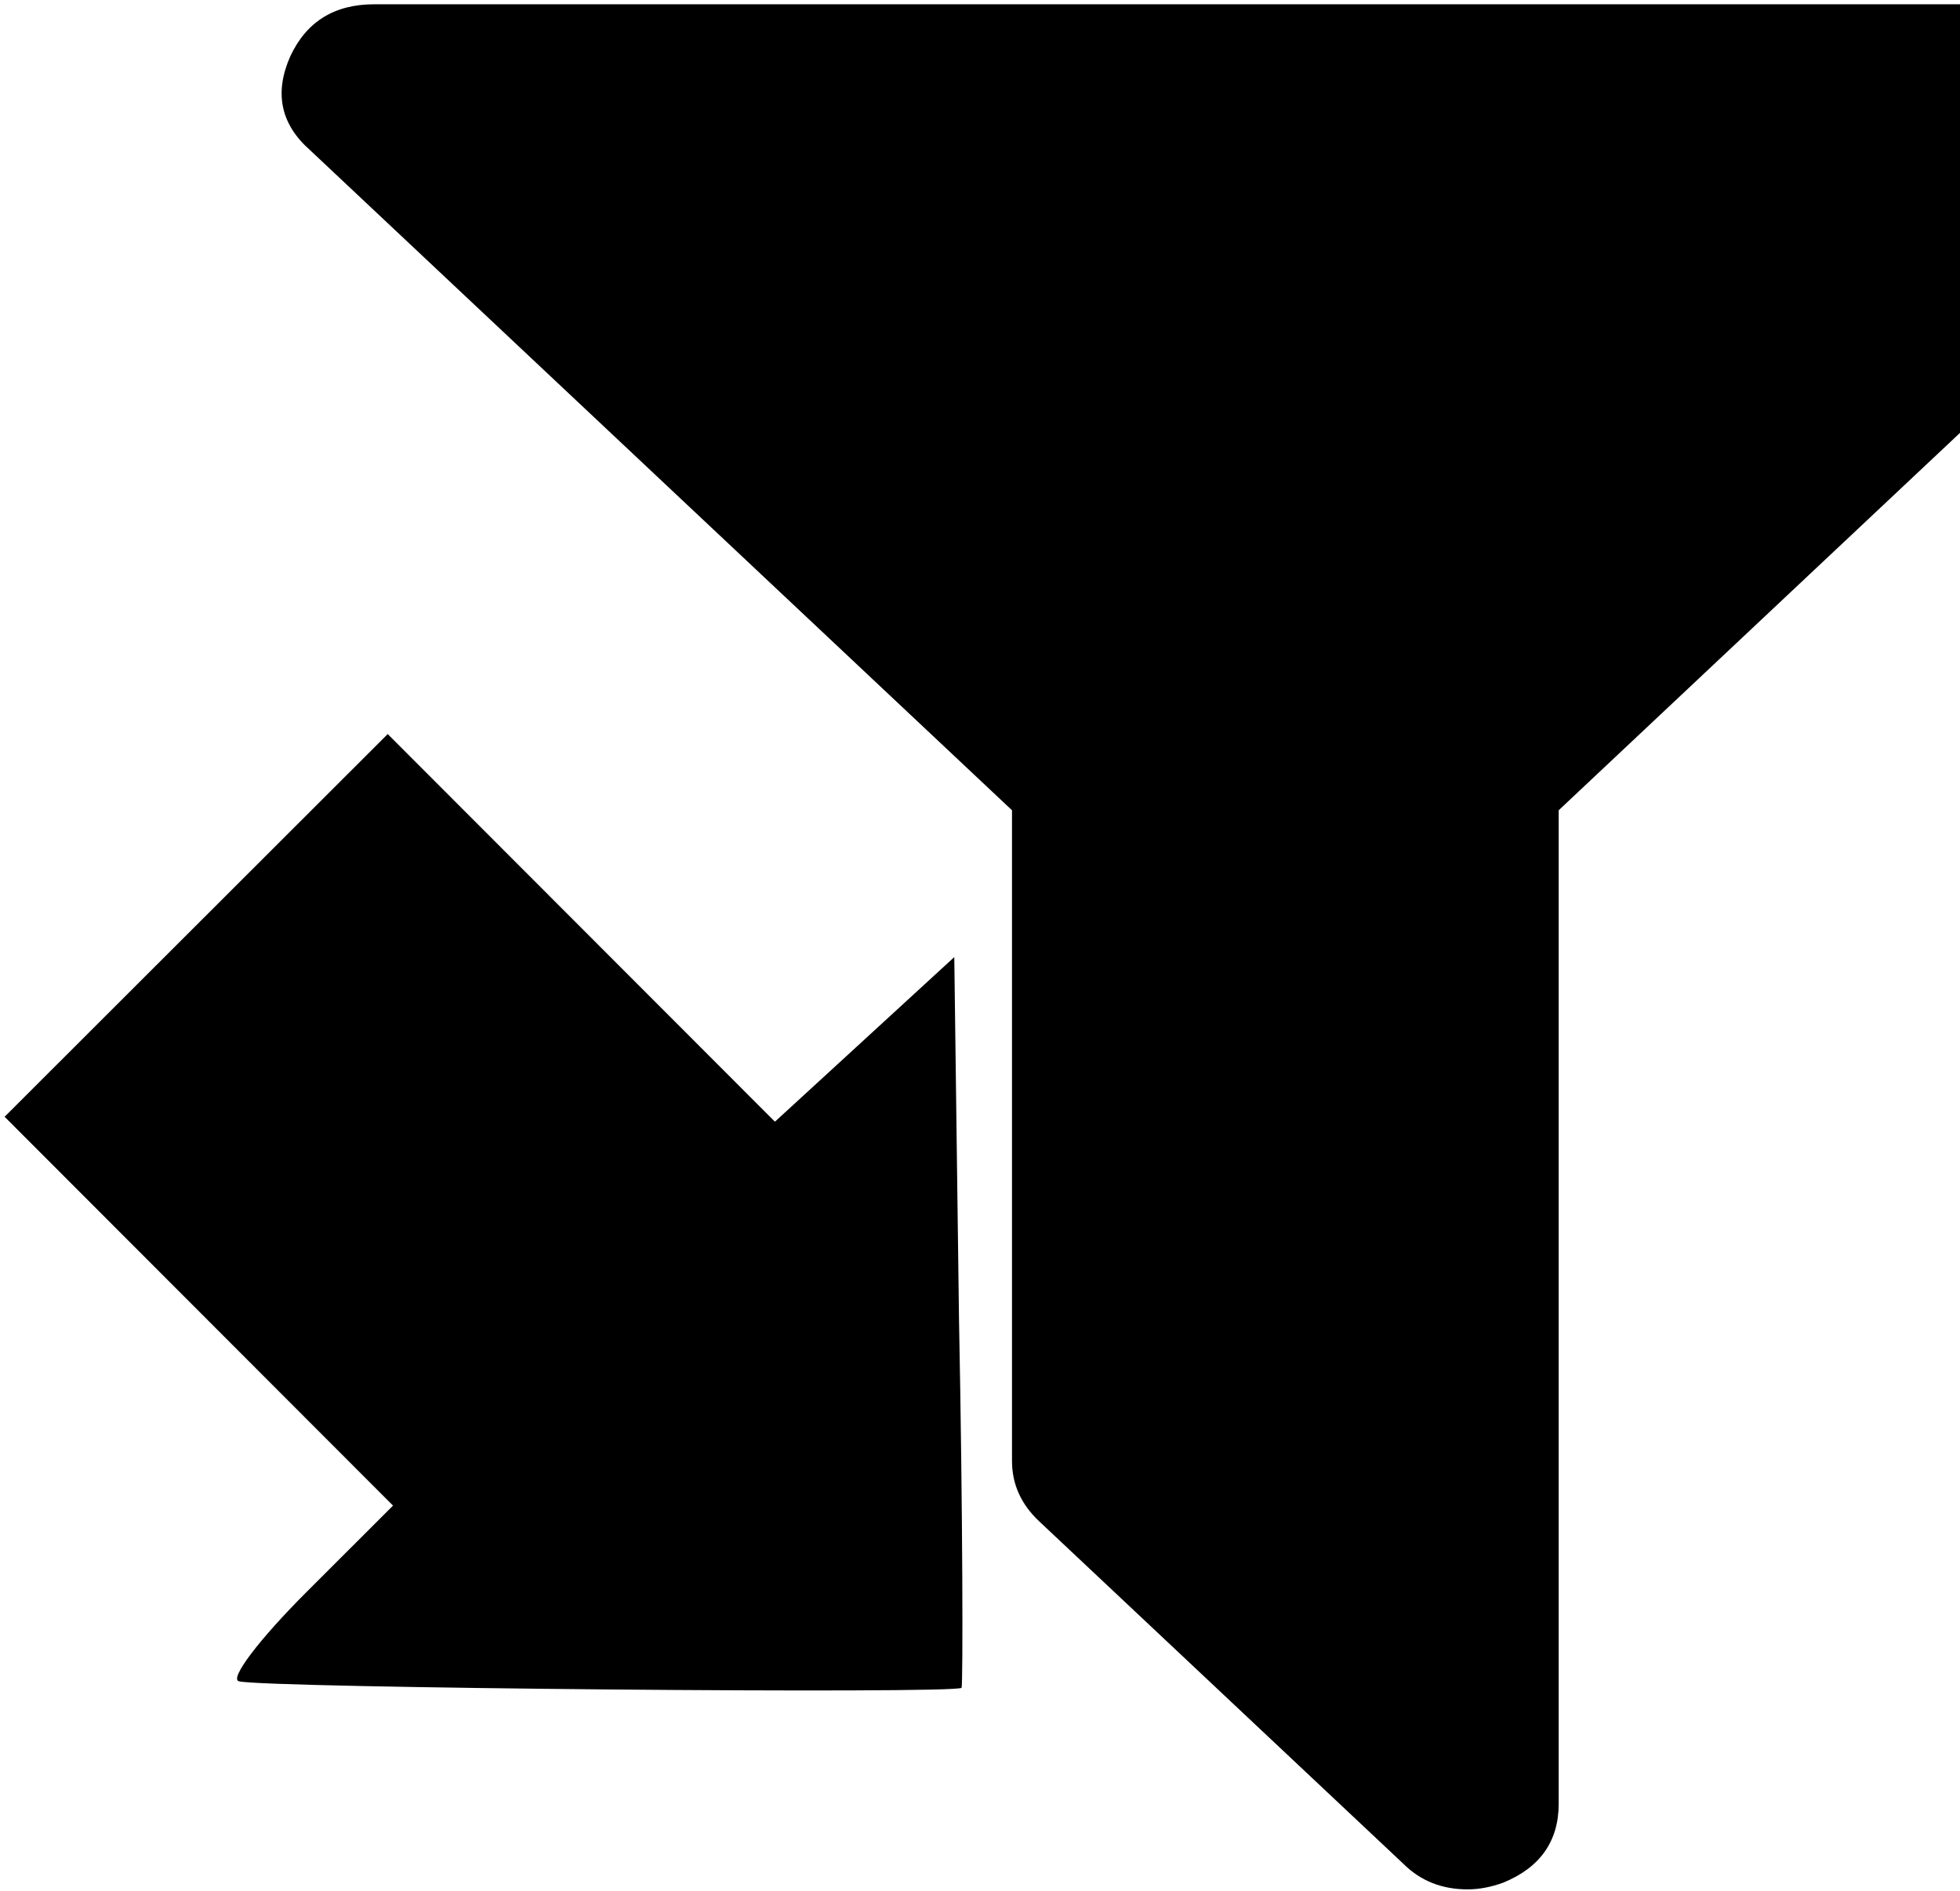 <?xml version="1.0" encoding="UTF-8" standalone="no"?>
<svg
   xmlns:dc="http://purl.org/dc/elements/1.1/"
   xmlns:cc="http://creativecommons.org/ns#"
   xmlns:rdf="http://www.w3.org/1999/02/22-rdf-syntax-ns#"
   xmlns:svg="http://www.w3.org/2000/svg"
   xmlns="http://www.w3.org/2000/svg"
   xmlns:sodipodi="http://sodipodi.sourceforge.net/DTD/sodipodi-0.dtd"
   xmlns:inkscape="http://www.inkscape.org/namespaces/inkscape"
   version="1.0"
   width="283pt"
   height="273pt"
   viewBox="0 0 283 273"
   preserveAspectRatio="xMidYMid meet"
   id="svg163924"
   inkscape:version="0.92.2 5c3e80d, 2017-08-06"
   sodipodi:docname="isolated.svg">
  <defs
     id="defs163936">
    <symbol
       id="icon-filter"
       viewBox="0 0 22 28">
      <title
         id="title170427">filter</title>
      <path
         class="path1"
         d="M21.922 4.609c0.156 0.375 0.078 0.812-0.219 1.094l-7.703 7.703v11.594c0 0.406-0.25 0.766-0.609 0.922-0.125 0.047-0.266 0.078-0.391 0.078-0.266 0-0.516-0.094-0.703-0.297l-4-4c-0.187-0.187-0.297-0.438-0.297-0.703v-7.594l-7.703-7.703c-0.297-0.281-0.375-0.719-0.219-1.094 0.156-0.359 0.516-0.609 0.922-0.609h20c0.406 0 0.766 0.25 0.922 0.609z"
         id="path170429" />
    </symbol>
  </defs>
  <sodipodi:namedview
     pagecolor="#ffffff"
     bordercolor="#666666"
     borderopacity="1"
     objecttolerance="10"
     gridtolerance="10"
     guidetolerance="10"
     inkscape:pageopacity="0"
     inkscape:pageshadow="2"
     inkscape:window-width="2556"
     inkscape:window-height="1552"
     id="namedview163934"
     showgrid="false"
     inkscape:zoom="2.7663004"
     inkscape:cx="106.39383"
     inkscape:cy="163.25726"
     inkscape:window-x="0"
     inkscape:window-y="22"
     inkscape:window-maximized="0"
     inkscape:current-layer="g163928" />
  <g
     transform="translate(0,273) scale(0.1,-0.1)"
     fill="#000000"
     stroke="none"
     id="g163928">
    <path
       d="M 1384.675,825.588 1377.87,1348.072 1247.913,1228.772 1118.894,1110.408 840.233,1389.371 559.82,1670.089 283.232,1393.801 6.644,1117.513 287.058,836.795 567.472,556.077 443.711,432.45 c -70.319,-70.243 -113.001,-126.899 -98.612,-130.052 35.91,-9.696 1037.575,-18.606 1043.323,-9.359 1.998,5.501 1.895,243.75 -3.747,532.549 z"
       id="path163932"
       inkscape:connector-curvature="0"
       style="stroke-width:1.325" />
    <path
       id="path4924"
       d="m 3292.762,2648.425 q 34.945,-79.259 -28.779,-135.32 L 2250.564,1560.07 V 125.685 q 0,-81.192 -80.169,-114.055 -26.723,-9.666 -51.391,-9.666 -55.502,0 -92.503,36.73 L 1500.264,533.576 q -39.056,36.73 -39.056,86.991 V 1560.07 L 447.789,2513.106 q -63.724,56.061 -28.779,135.32 34.945,75.392 121.281,75.392 H 3171.48 q 86.336,0 121.281,-75.392 z"
       inkscape:connector-curvature="0"
       style="stroke-width:1.44" />
  </g>
</svg>
